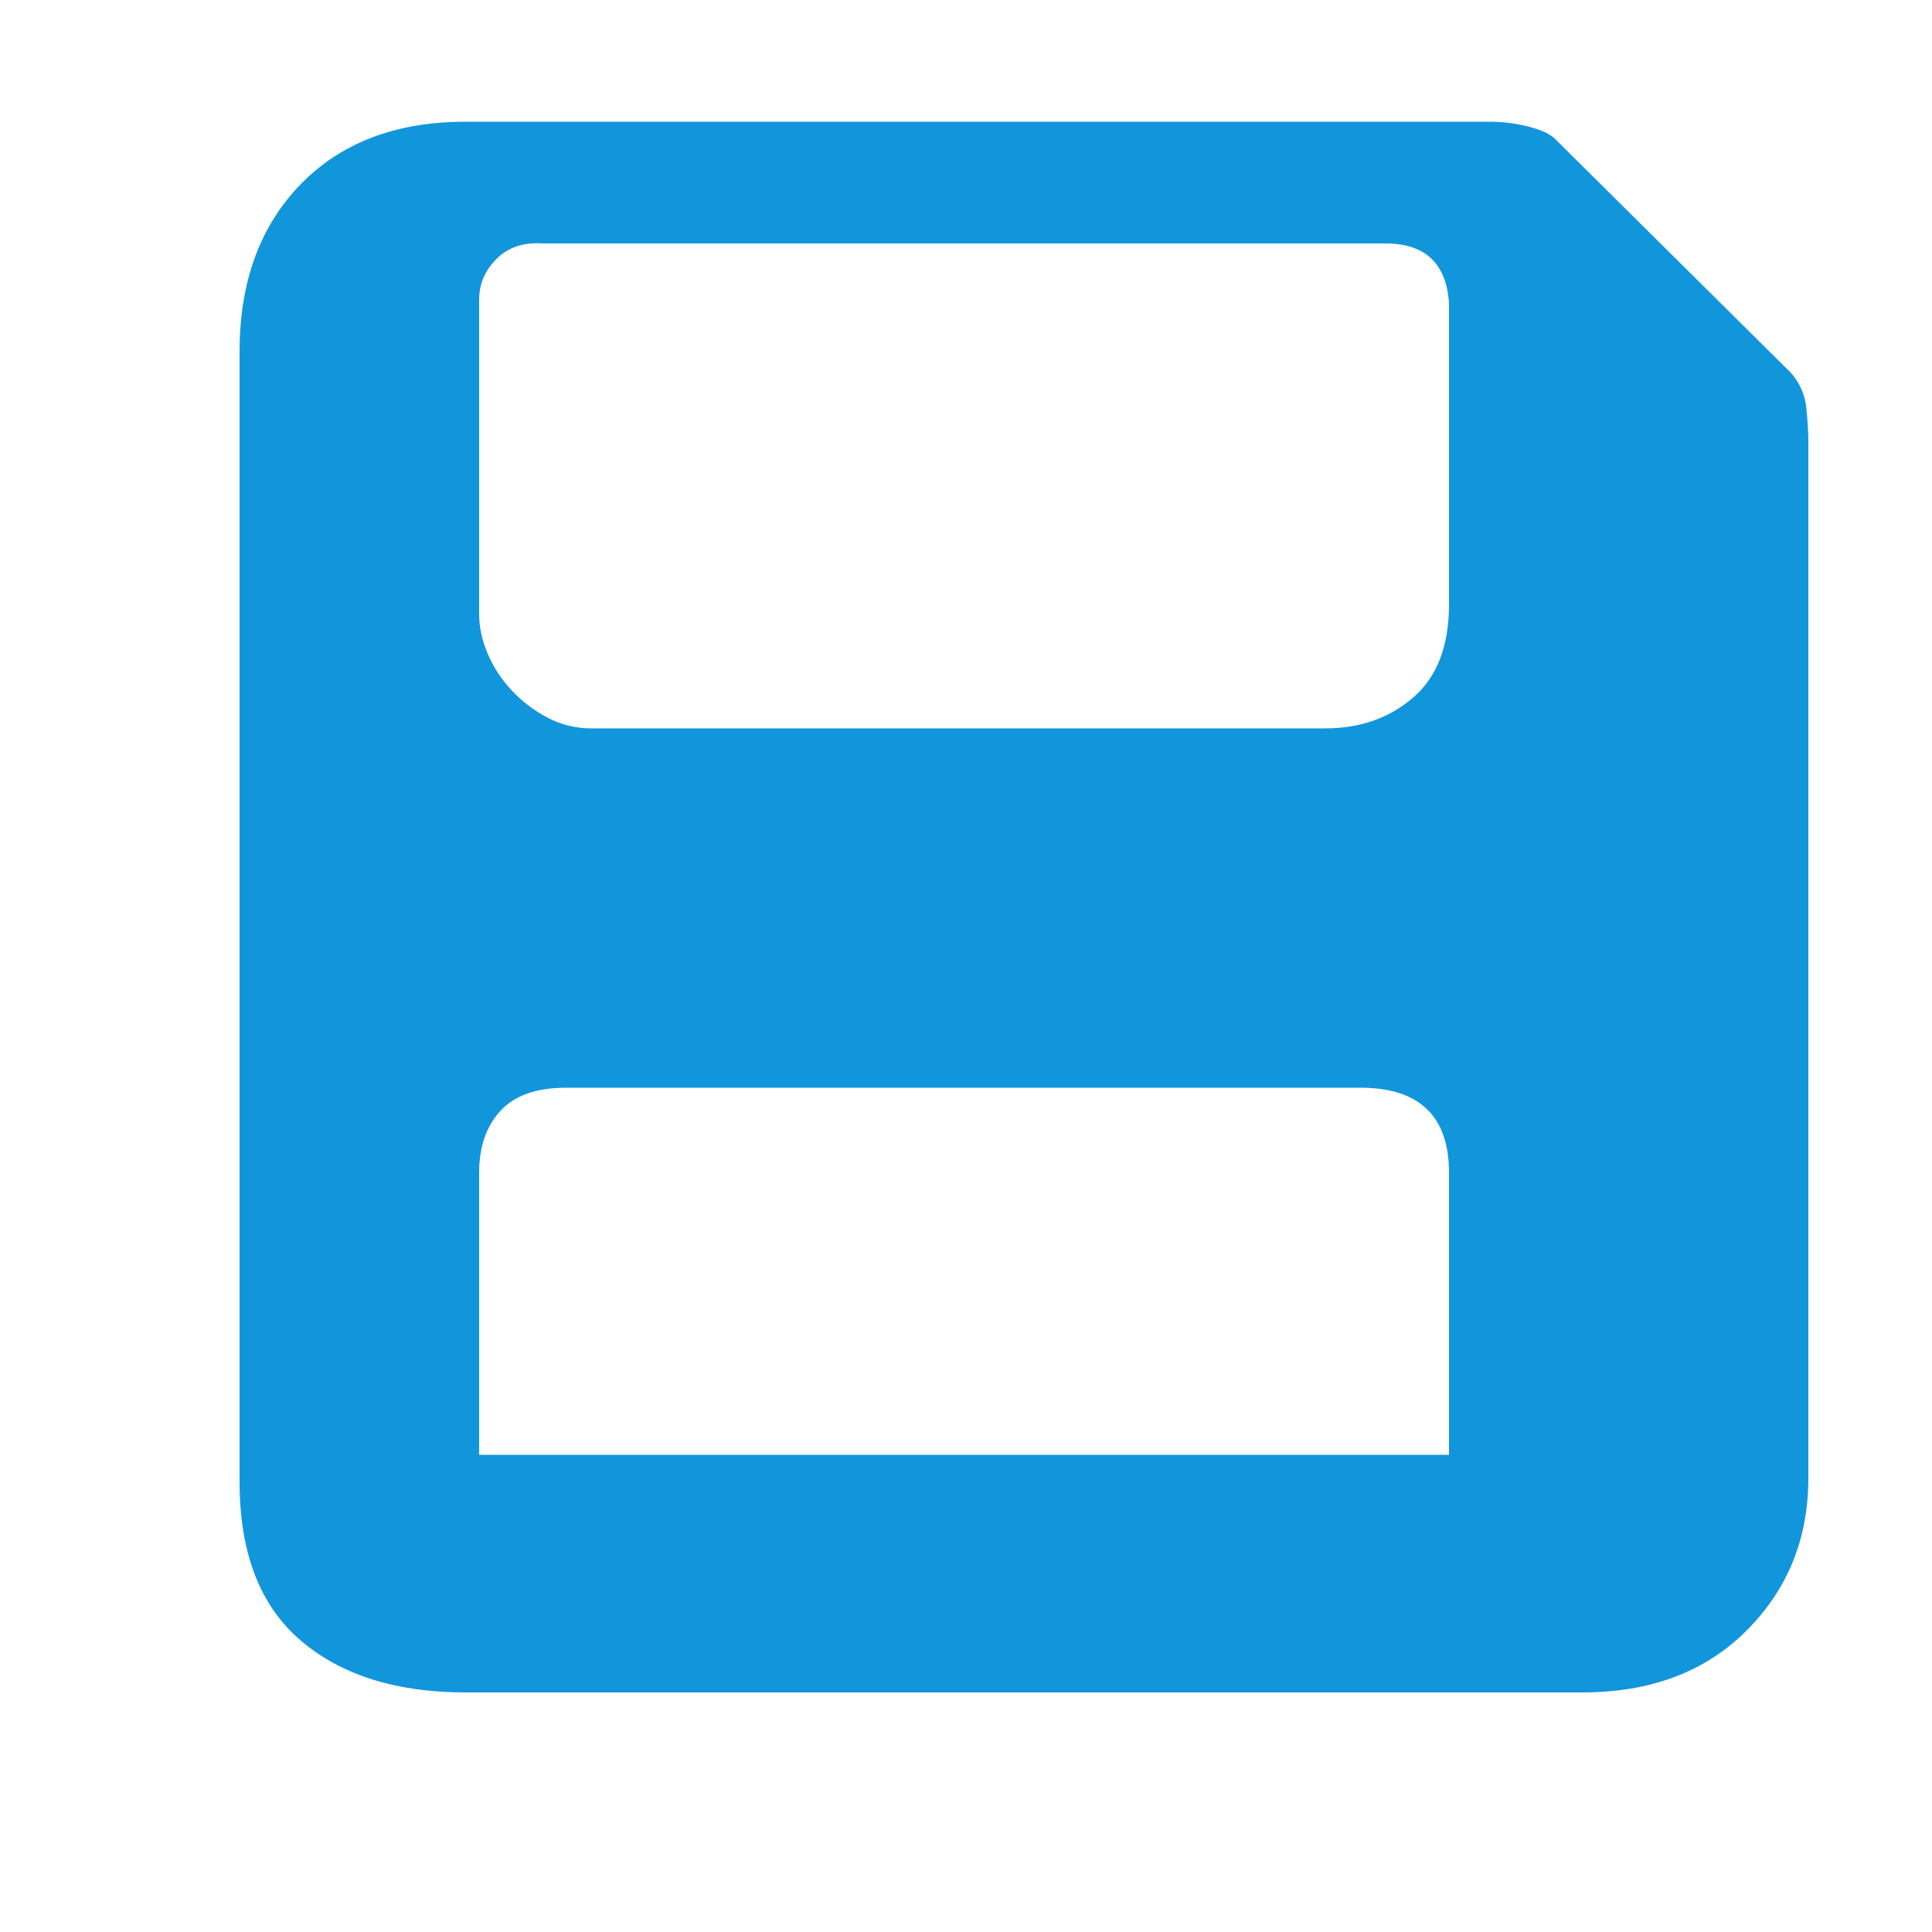 <?xml version="1.0" standalone="no"?><!DOCTYPE svg PUBLIC "-//W3C//DTD SVG 1.1//EN" "http://www.w3.org/Graphics/SVG/1.1/DTD/svg11.dtd"><svg t="1758091175017" class="icon" viewBox="0 0 1024 1024" version="1.1" xmlns="http://www.w3.org/2000/svg" p-id="7783" xmlns:xlink="http://www.w3.org/1999/xlink" width="200" height="200"><path d="M949.248 197.632q7.168 8.192 8.192 18.944t1.024 16.896l0 549.888q0 48.128-32.768 80.896t-87.04 32.768l-591.872 0q-55.296 0-87.552-27.648t-32.256-83.968l0-599.04q0-55.296 32.256-88.576t87.552-33.28l542.72 0q10.24 0 20.48 2.56t14.336 6.656zM768 160.768q-2.048-31.744-33.792-31.744l-446.464 0q-15.36-1.024-24.576 8.192t-9.216 21.504l0 166.912q0 10.24 4.608 20.992t12.8 19.456 18.944 14.336 23.04 5.632l389.12 0q27.648 0 46.592-16.384t18.944-49.152l0-159.744zM768 621.568q0-44.032-45.056-45.056l-422.912 0q-23.552 0-34.816 12.288t-11.264 32.768l0 149.504 514.048 0 0-149.504z" p-id="7784" fill="#1296db"></path></svg>